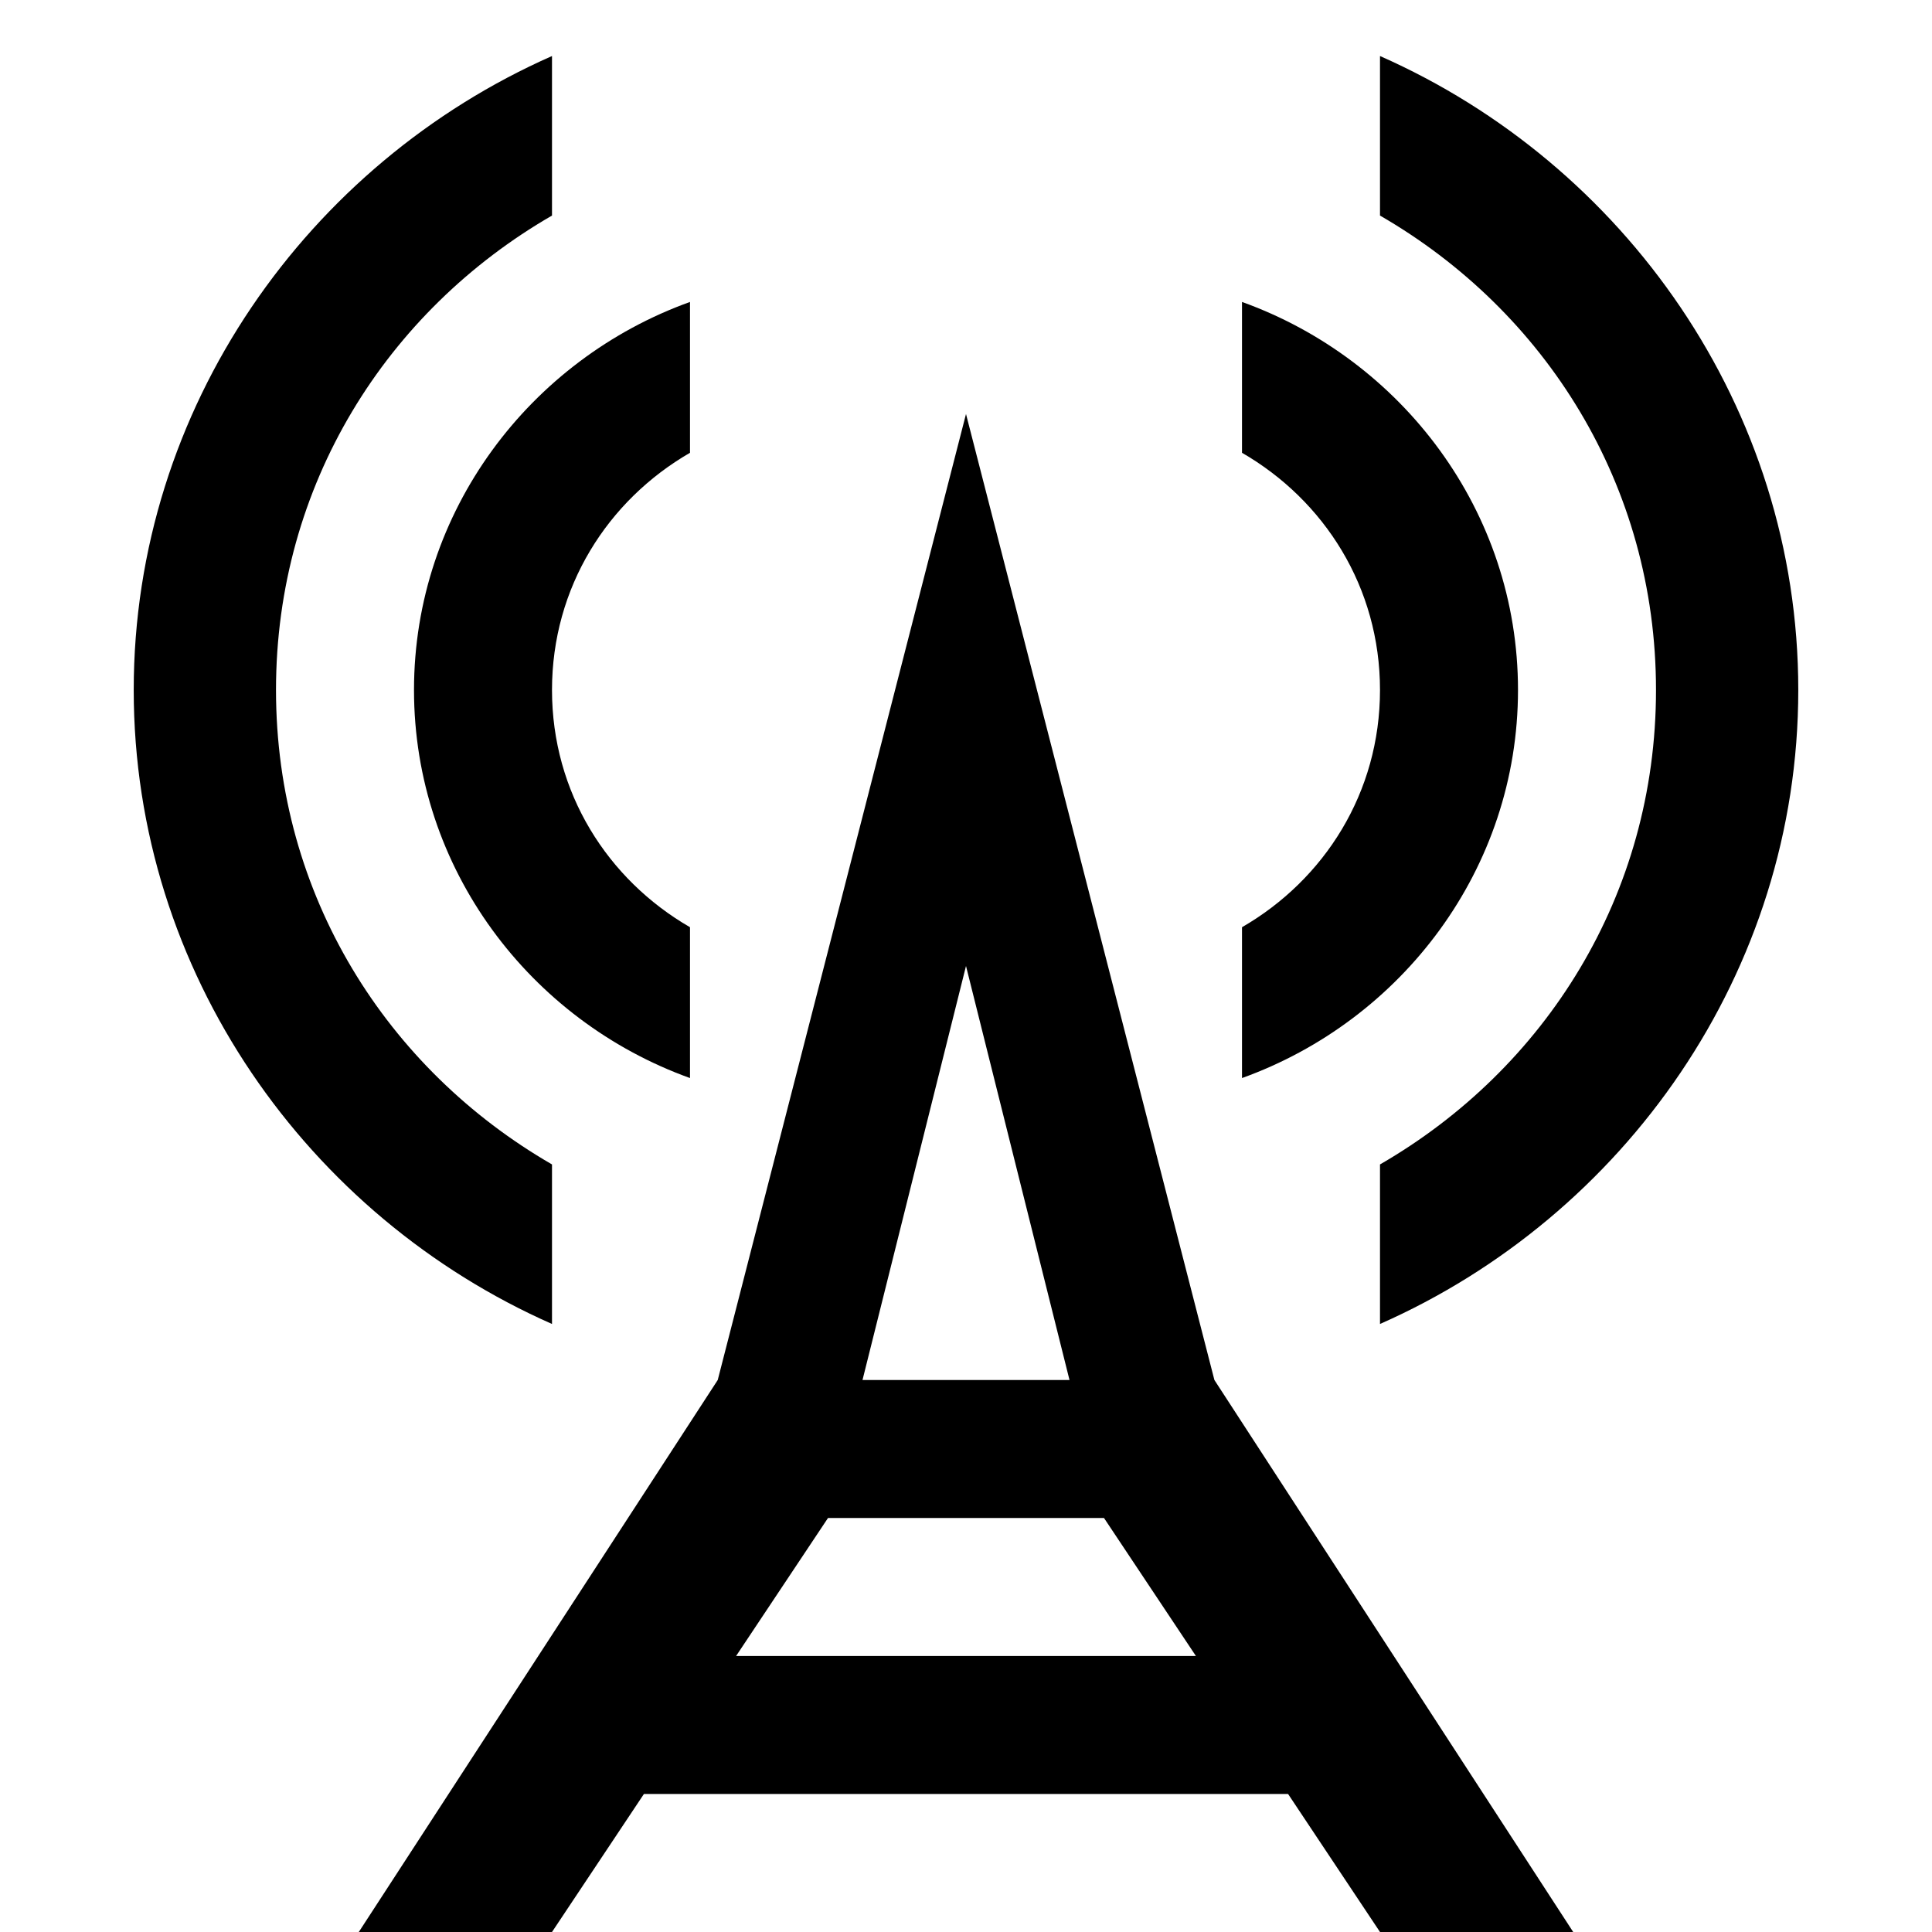 <?xml version="1.0" encoding="UTF-8" standalone="no"?>
<svg
   version="1.1"
   width="14"
   height="14"
   viewBox="0 0 14 14"
   id="svg4138"
   xmlns="http://www.w3.org/2000/svg"
   xmlns:svg="http://www.w3.org/2000/svg">
  <defs
     id="defs1" />
  <rect
     width="14"
     height="14"
     x="0"
     y="0"
     id="canvas"
     style="fill:none;stroke:none;visibility:hidden" />
  <path
     d="M 4,0.406 C 2.233,1.186 0.969,2.952 0.969,5 0.969,7.048 2.233,8.814 4,9.594 V 8.438 C 2.804,7.747 2,6.488 2,5 2,3.512 2.804,2.253 4,1.562 Z m 6,0 V 1.562 C 11.196,2.253 12,3.512 12,5 12,6.488 11.196,7.747 10,8.438 V 9.594 C 11.767,8.814 13.031,7.048 13.031,5 13.031,2.952 11.767,1.186 10,0.406 Z M 5,2.188 C 3.843,2.604 3,3.703 3,5 3,6.297 3.843,7.396 5,7.812 V 6.719 C 4.403,6.374 4,5.744 4,5 4,4.256 4.403,3.626 5,3.281 Z m 4,0 V 3.281 C 9.597,3.626 10,4.256 10,5 10,5.744 9.597,6.374 9,6.719 V 7.812 C 10.157,7.396 11,6.297 11,5 11,3.703 10.157,2.604 9,2.188 Z M 7,3 5.201,10 2.6,14 H 4 L 4.666,13 H 9.334 L 10,14 h 1.4 l -2.6,-4 z m 0,4 0.75,3 h -1.5 z m -1,4 h 2 l 0.666,1 H 5.334 Z"
     id="path1-90"
     style="fill:#000000" />
</svg>
